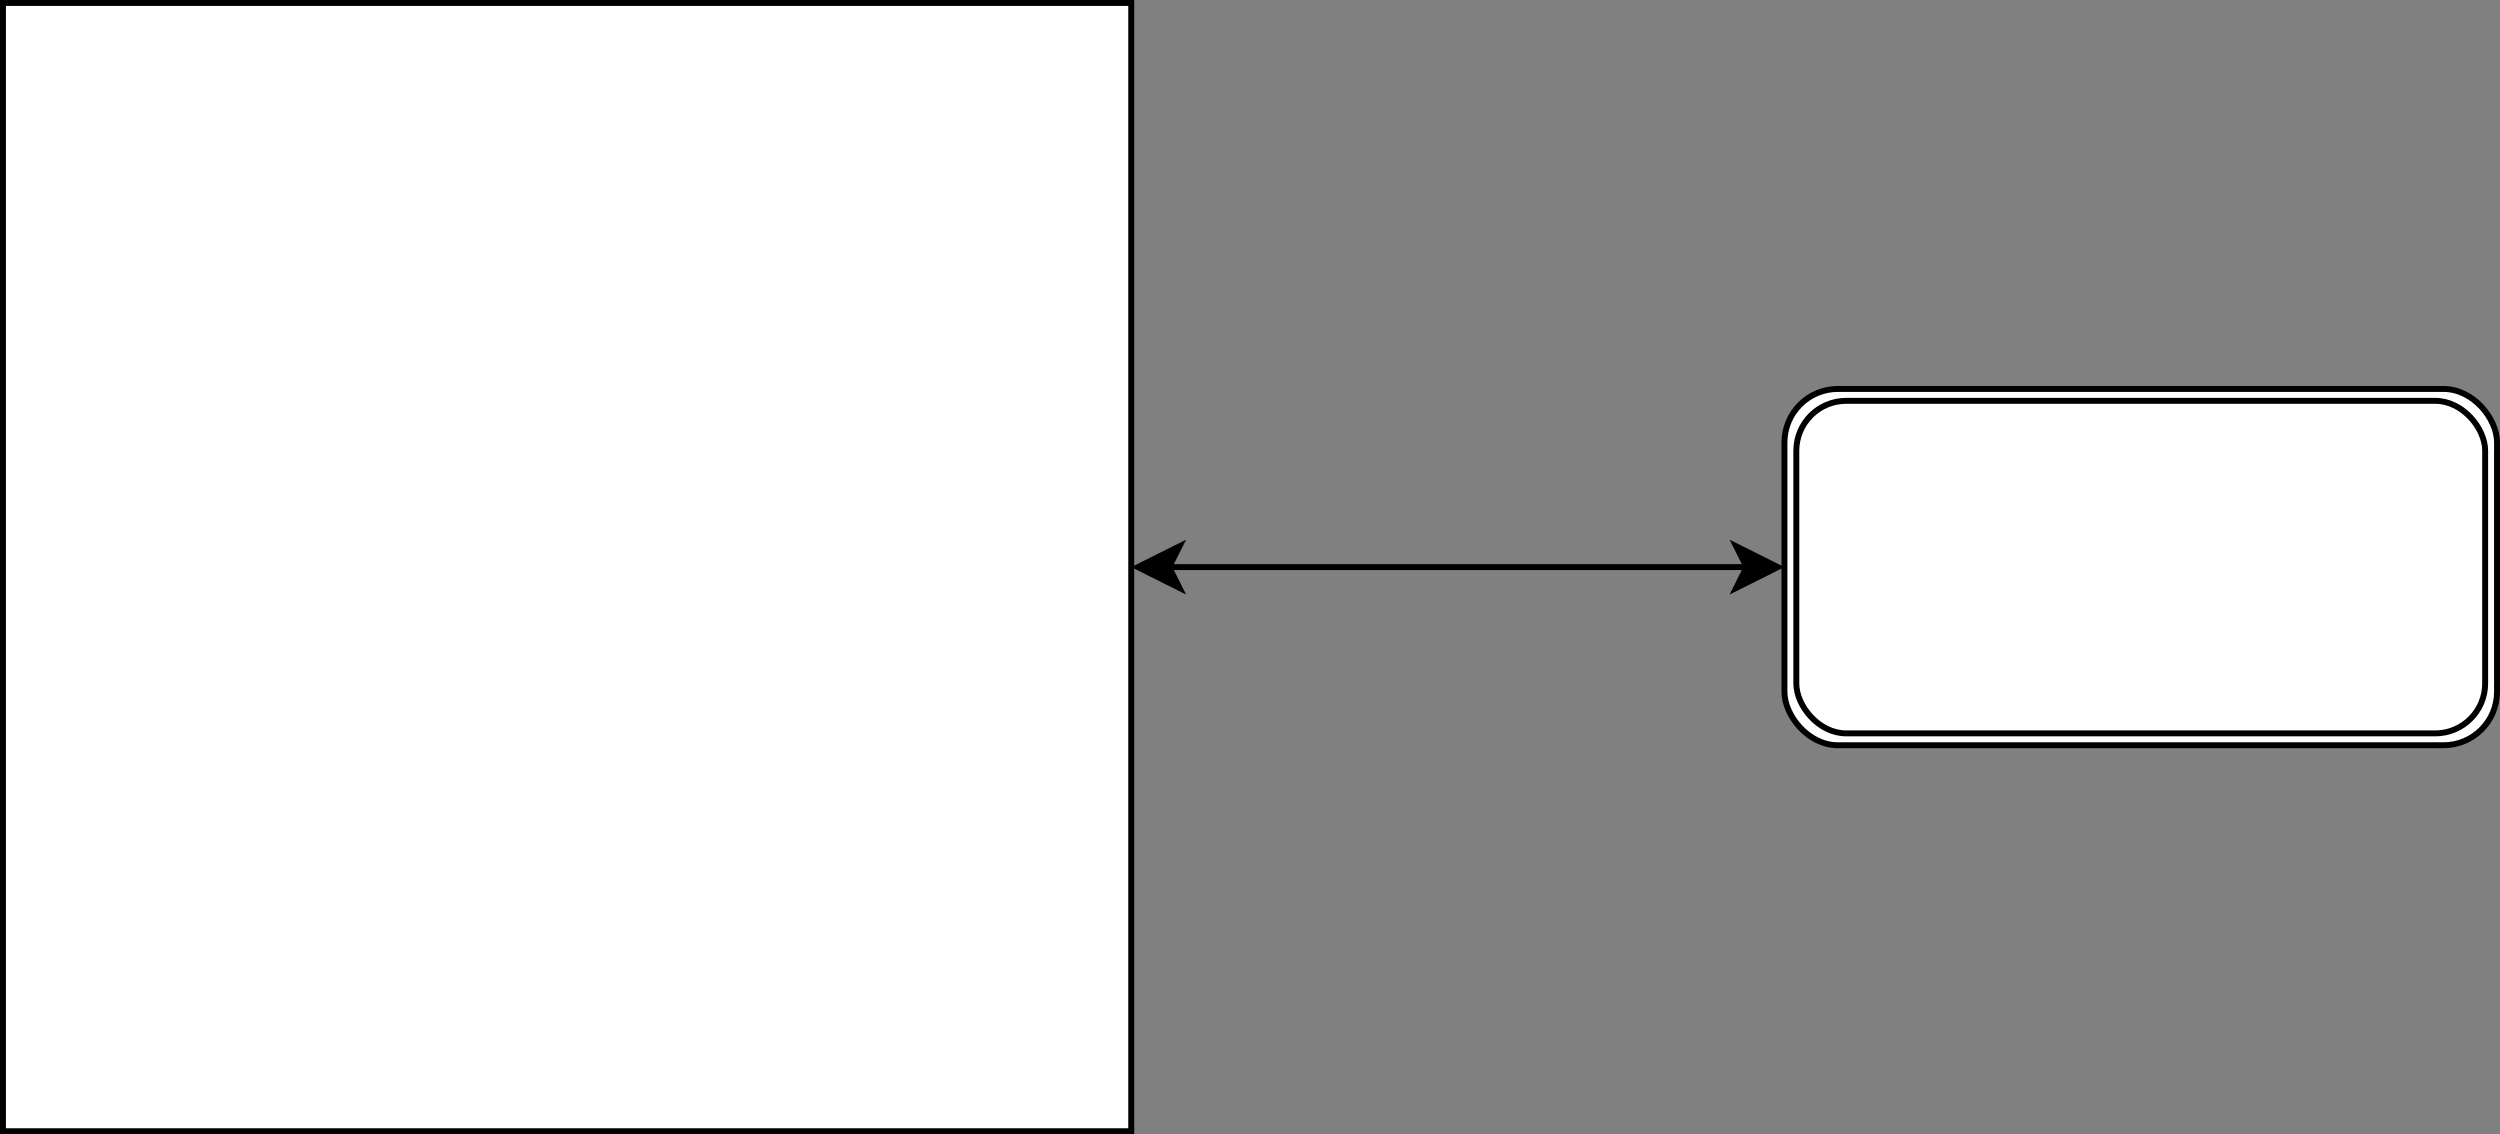 <!DOCTYPE svg PUBLIC "-//W3C//DTD SVG 1.1//EN" "http://www.w3.org/Graphics/SVG/1.1/DTD/svg11.dtd">
<svg xmlns="http://www.w3.org/2000/svg" style="background-color: rgb(255, 255, 255);" xmlns:xlink="http://www.w3.org/1999/xlink" width="421px" height="191px" version="1.1" content="&lt;mxfile userAgent=&quot;Mozilla/5.0 (X11; Fedora; Linux x86_64; rv:55.0) Gecko/20100101 Firefox/55.0&quot; version=&quot;7.4.7&quot; editor=&quot;www.draw.io&quot; type=&quot;github&quot;&gt;&lt;diagram id=&quot;f8757a3c-ad2b-0ca9-e00b-1c20f931000b&quot; name=&quot;Page-1&quot;&gt;rZVNc9sgEIZ/ja4ZCawkPdZu2l46kxkfkh6JWEtMkdAgFMn59V0EWJ8e5xAfPOzLfvEs2BE9lP0vzerij+IgIxLzPqI/IkIevsX4bYWzE3bk3gm5FtxJySgcxQd40cflreDQzByNUtKIei5mqqogMzONaa26udtJyXnVmuWwEo4Zk2v1RXBTOPUxjUf9N4i8CJWT2O+8sexfrlVb+XoRoafh47ZLFnJ5/6ZgXHUTiT5F9KCVMm5V9geQFm3A5uJ+Xtm99K2hMp8JIC7gnckWQsdDX+YcWHSFMHCsWWbtDscd0X1hSolWgkvW1G4CJ9EDZt37jKAN9Fe7Si5nxSsEqgSjz+jiA0i4P/76PHizG2eRBJdiOocgMj///JJ6ZIALj2EbCb2NBKdW2yX0WHjPVfs27Fgcw+wth8G6we4LUKULVAlN16zIBqv7L0C1u40KKv7dPki0MsmaRmR47sYwbdbyhAyeXp9f0YiD8dcad6k1e2Fegx+uxx1XHfjqcS9oYoeq1RnM3gD2lIOZ3IE18wnTdANp0DRIZsT7vIktzr7CsxLY3tXbT+liVK55HzV93ItEdDdPRB4XidyRV4mGsV+OvXUT0Bx/o5z7+D9An/4D&lt;/diagram&gt;&lt;/mxfile&gt;"><rect width="100%" height="100%" fill="#808080" stroke="none"/><defs/><g transform="translate(0.5,0.5)"><rect x="0" y="0" width="190" height="190" fill="#ffffff" stroke="#000000" pointer-events="none"/><rect x="300" y="65" width="120" height="60" rx="9" ry="9" fill="#ffffff" stroke="#000000" pointer-events="none"/><rect x="302" y="67" width="116" height="56" rx="8.4" ry="8.4" fill="#ffffff" stroke="#000000" pointer-events="none"/><path d="M 196.37 95 L 293.63 95" fill="none" stroke="#000000" stroke-miterlimit="10" pointer-events="none"/><path d="M 191.12 95 L 198.12 91.5 L 196.37 95 L 198.12 98.5 Z" fill="#000000" stroke="#000000" stroke-miterlimit="10" pointer-events="none"/><path d="M 298.88 95 L 291.88 98.5 L 293.63 95 L 291.88 91.5 Z" fill="#000000" stroke="#000000" stroke-miterlimit="10" pointer-events="none"/></g></svg>